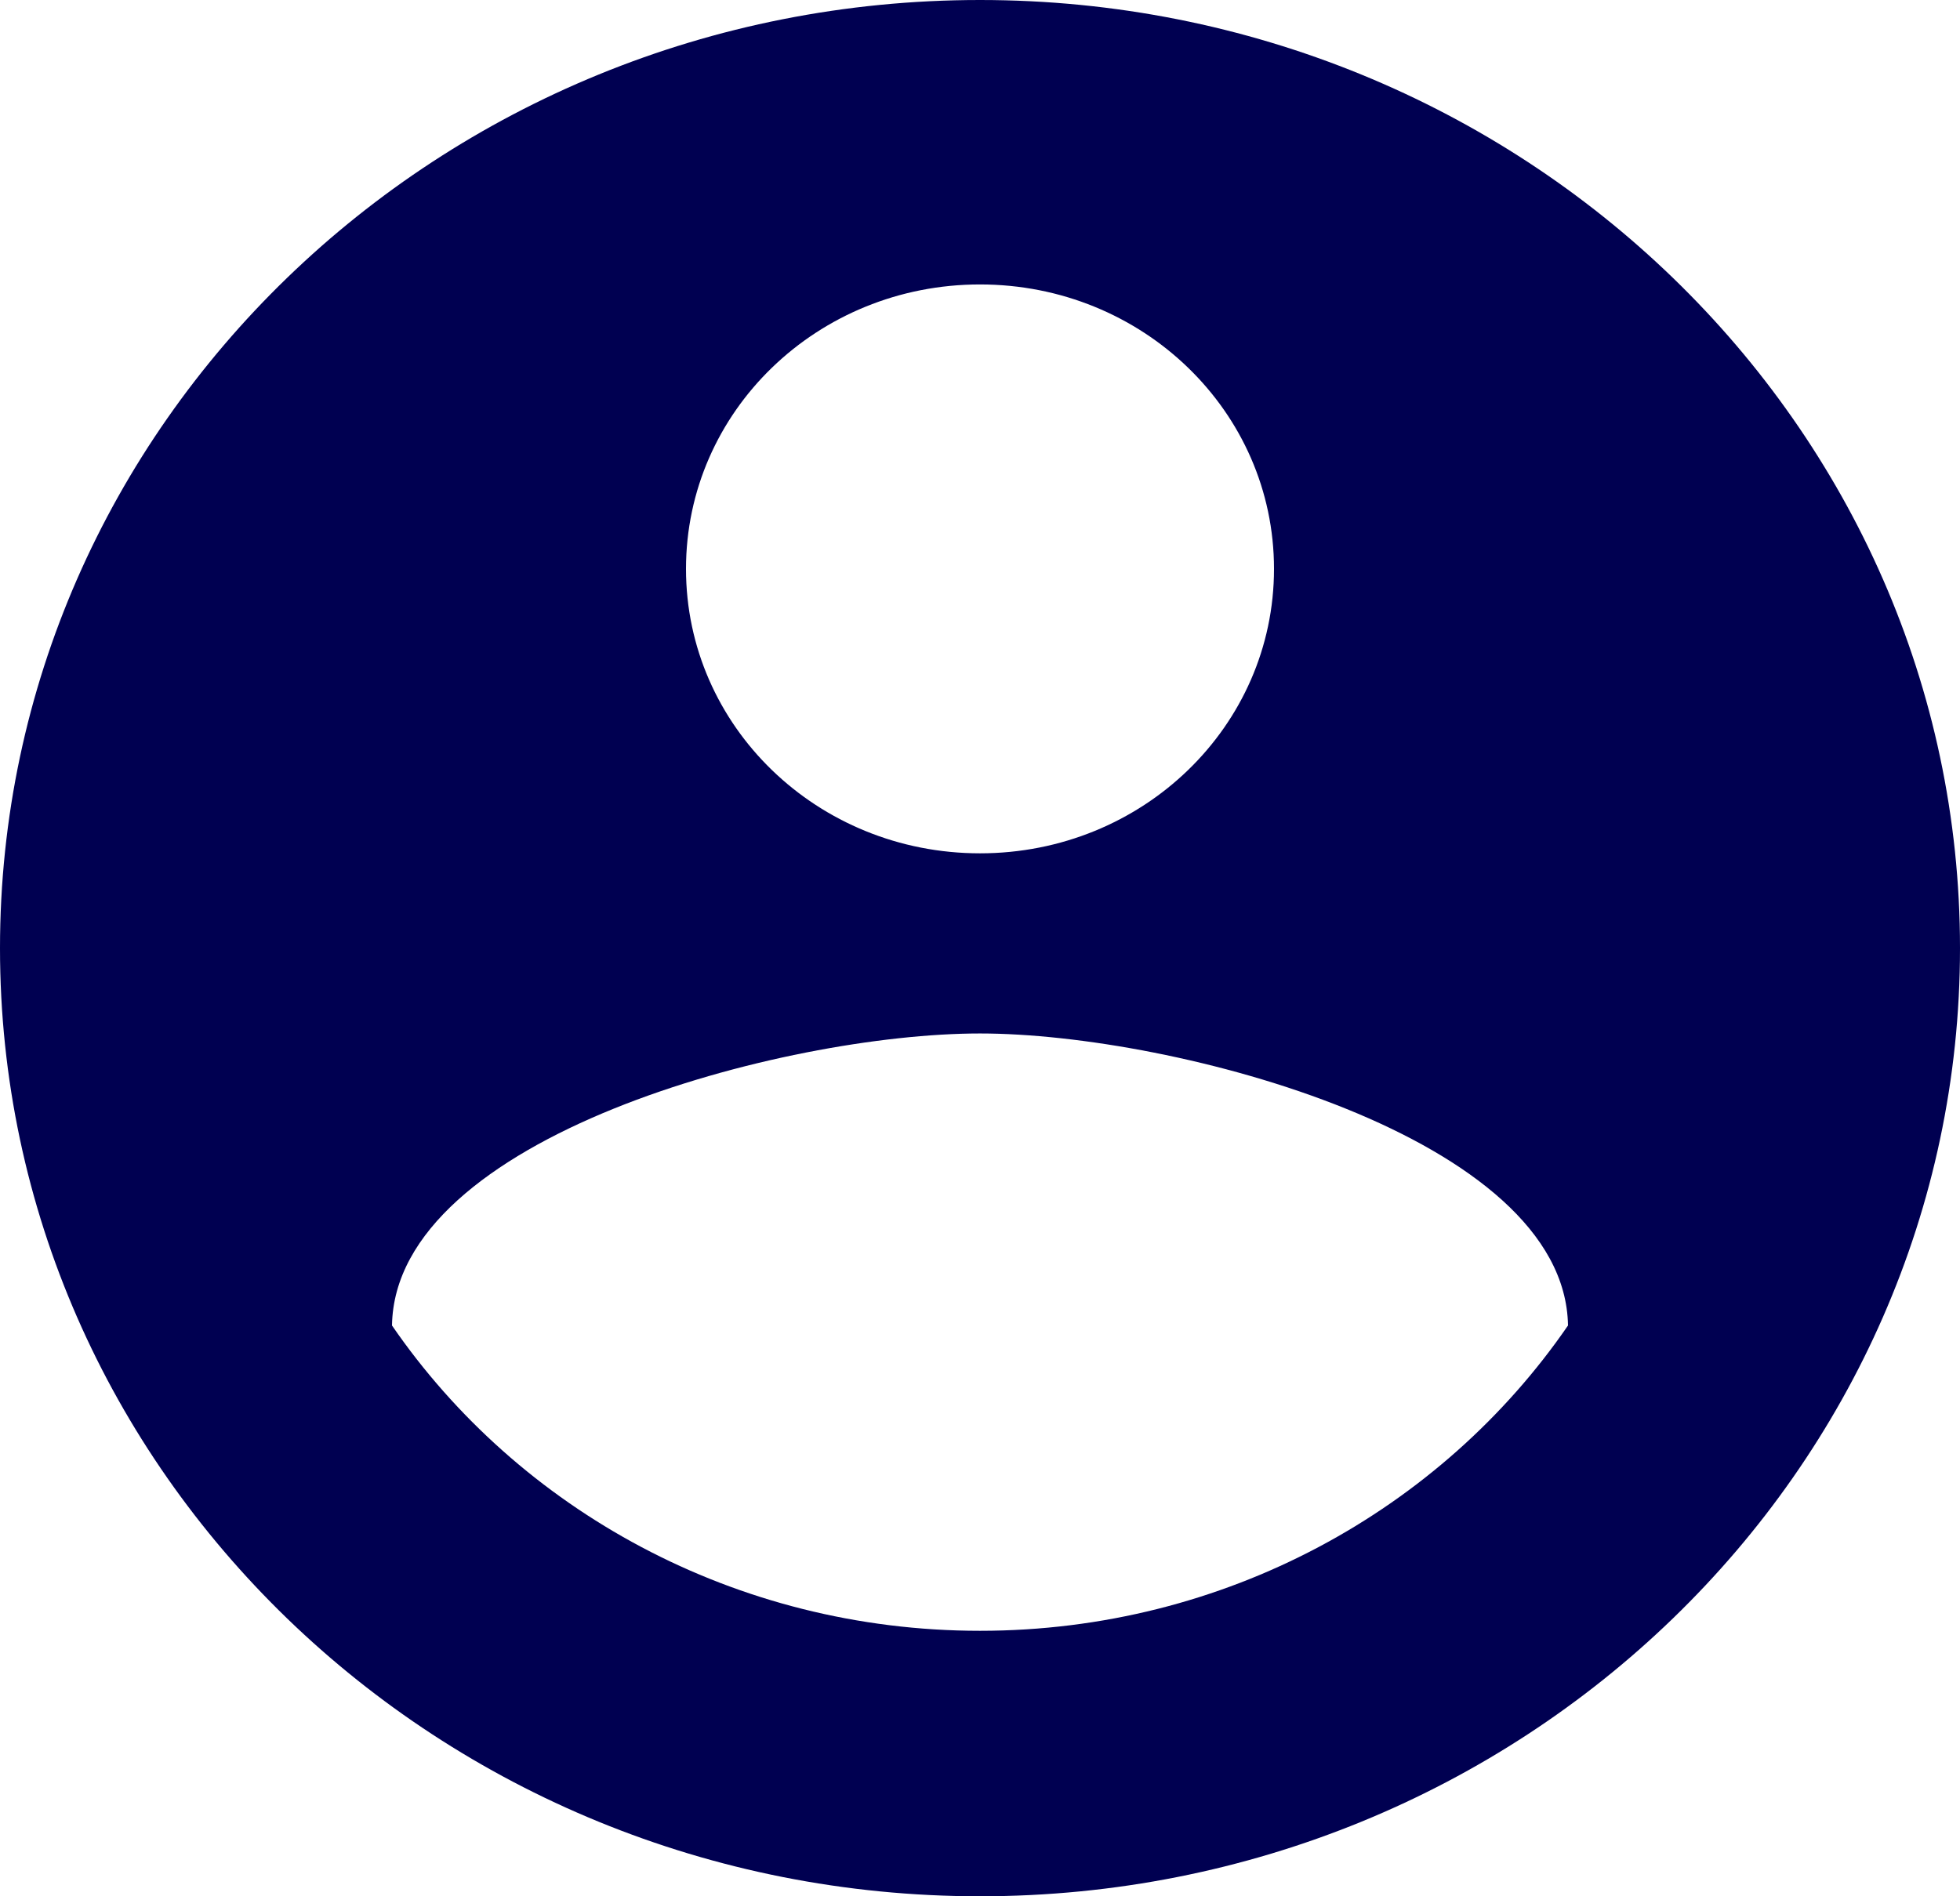 <?xml version="1.0" encoding="UTF-8"?>
<svg width="31px" height="30px" viewBox="0 0 31 30" version="1.1" xmlns="http://www.w3.org/2000/svg" xmlns:xlink="http://www.w3.org/1999/xlink">
    <!-- Generator: Sketch 46.2 (44496) - http://www.bohemiancoding.com/sketch -->
    <title>ic_account_circle_black_24px</title>
    <desc>Created with Sketch.</desc>
    <defs></defs>
    <g id="главная" stroke="none" stroke-width="1" fill="none" fill-rule="evenodd">
        <g id="Desktop" transform="translate(-965, -61)">
            <g id="ic_account_circle_black_24px" transform="translate(962, 58)">
                <path d="M18.5,3 C9.944,3 3,9.72 3,18 C3,26.28 9.944,33 18.5,33 C27.056,33 34,26.28 34,18 C34,9.72 27.056,3 18.5,3 Z M18.5,7.5 C21.073,7.5 23.15,9.51 23.15,12 C23.15,14.49 21.073,16.5 18.5,16.5 C15.927,16.5 13.85,14.49 13.85,12 C13.85,9.51 15.927,7.5 18.5,7.5 Z M18.5,28.8 C14.625,28.8 11.2,26.88 9.2,23.97 C9.246,20.985 15.4,19.35 18.5,19.35 C21.584,19.35 27.753,20.985 27.8,23.97 C25.8,26.88 22.375,28.8 18.5,28.8 Z" id="Shape" fill="#000051" fill-rule="nonzero"></path>
                <polygon id="Shape" points="0 0 37 0 37 36 0 36"></polygon>
            </g>
        </g>
    </g>
</svg>